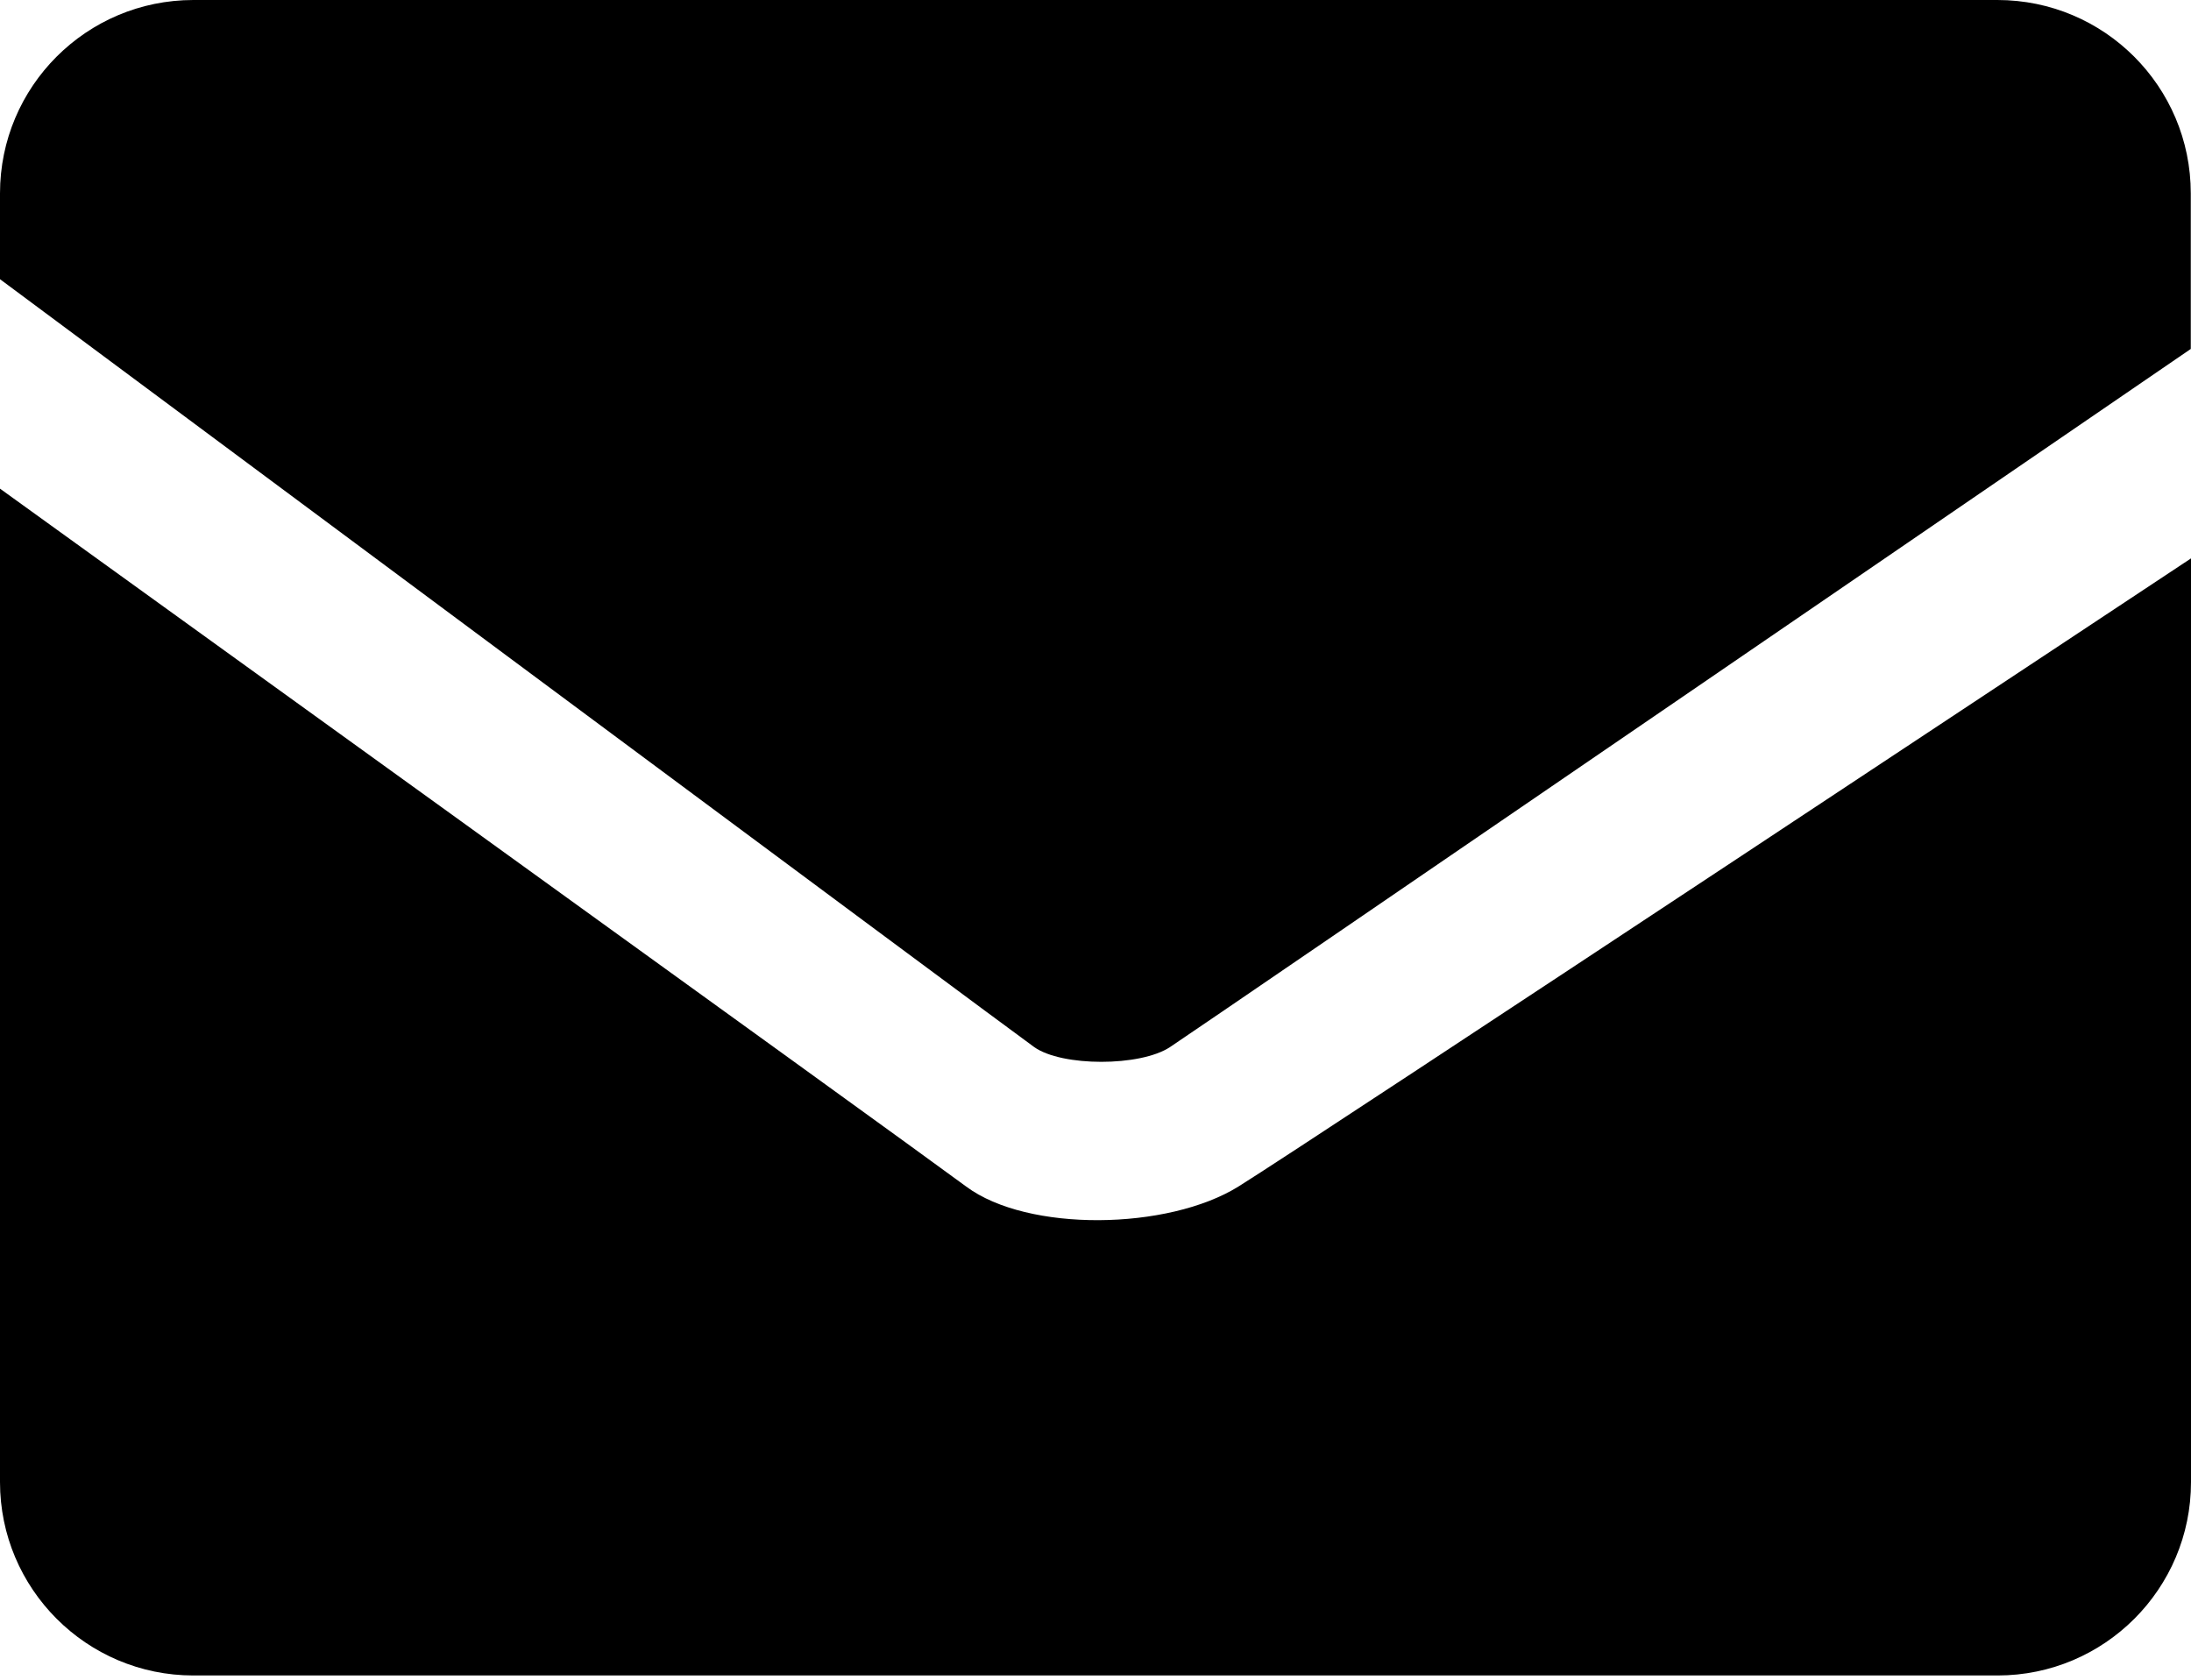 <svg width="30" height="23" viewBox="0 0 30 23" fill="none" xmlns="http://www.w3.org/2000/svg">
<path d="M13.229 16.247C12.384 15.62 0 6.691 0 6.691V20.294C0 21.754 1.185 22.942 2.648 22.942H27.352C28.812 22.942 30 21.757 30 20.294V7.646C30 7.646 17.919 15.65 16.957 16.247C15.993 16.847 14.071 16.875 13.229 16.247ZM27.349 0H2.648C1.185 0 0 1.185 0 2.648V3.823C0 3.823 13.783 14.068 14.16 14.337C14.539 14.607 15.614 14.607 16.021 14.337C16.431 14.068 29.997 4.778 29.997 4.778V2.648C29.997 1.185 28.812 0 27.349 0Z" fill="black"/>
</svg>
